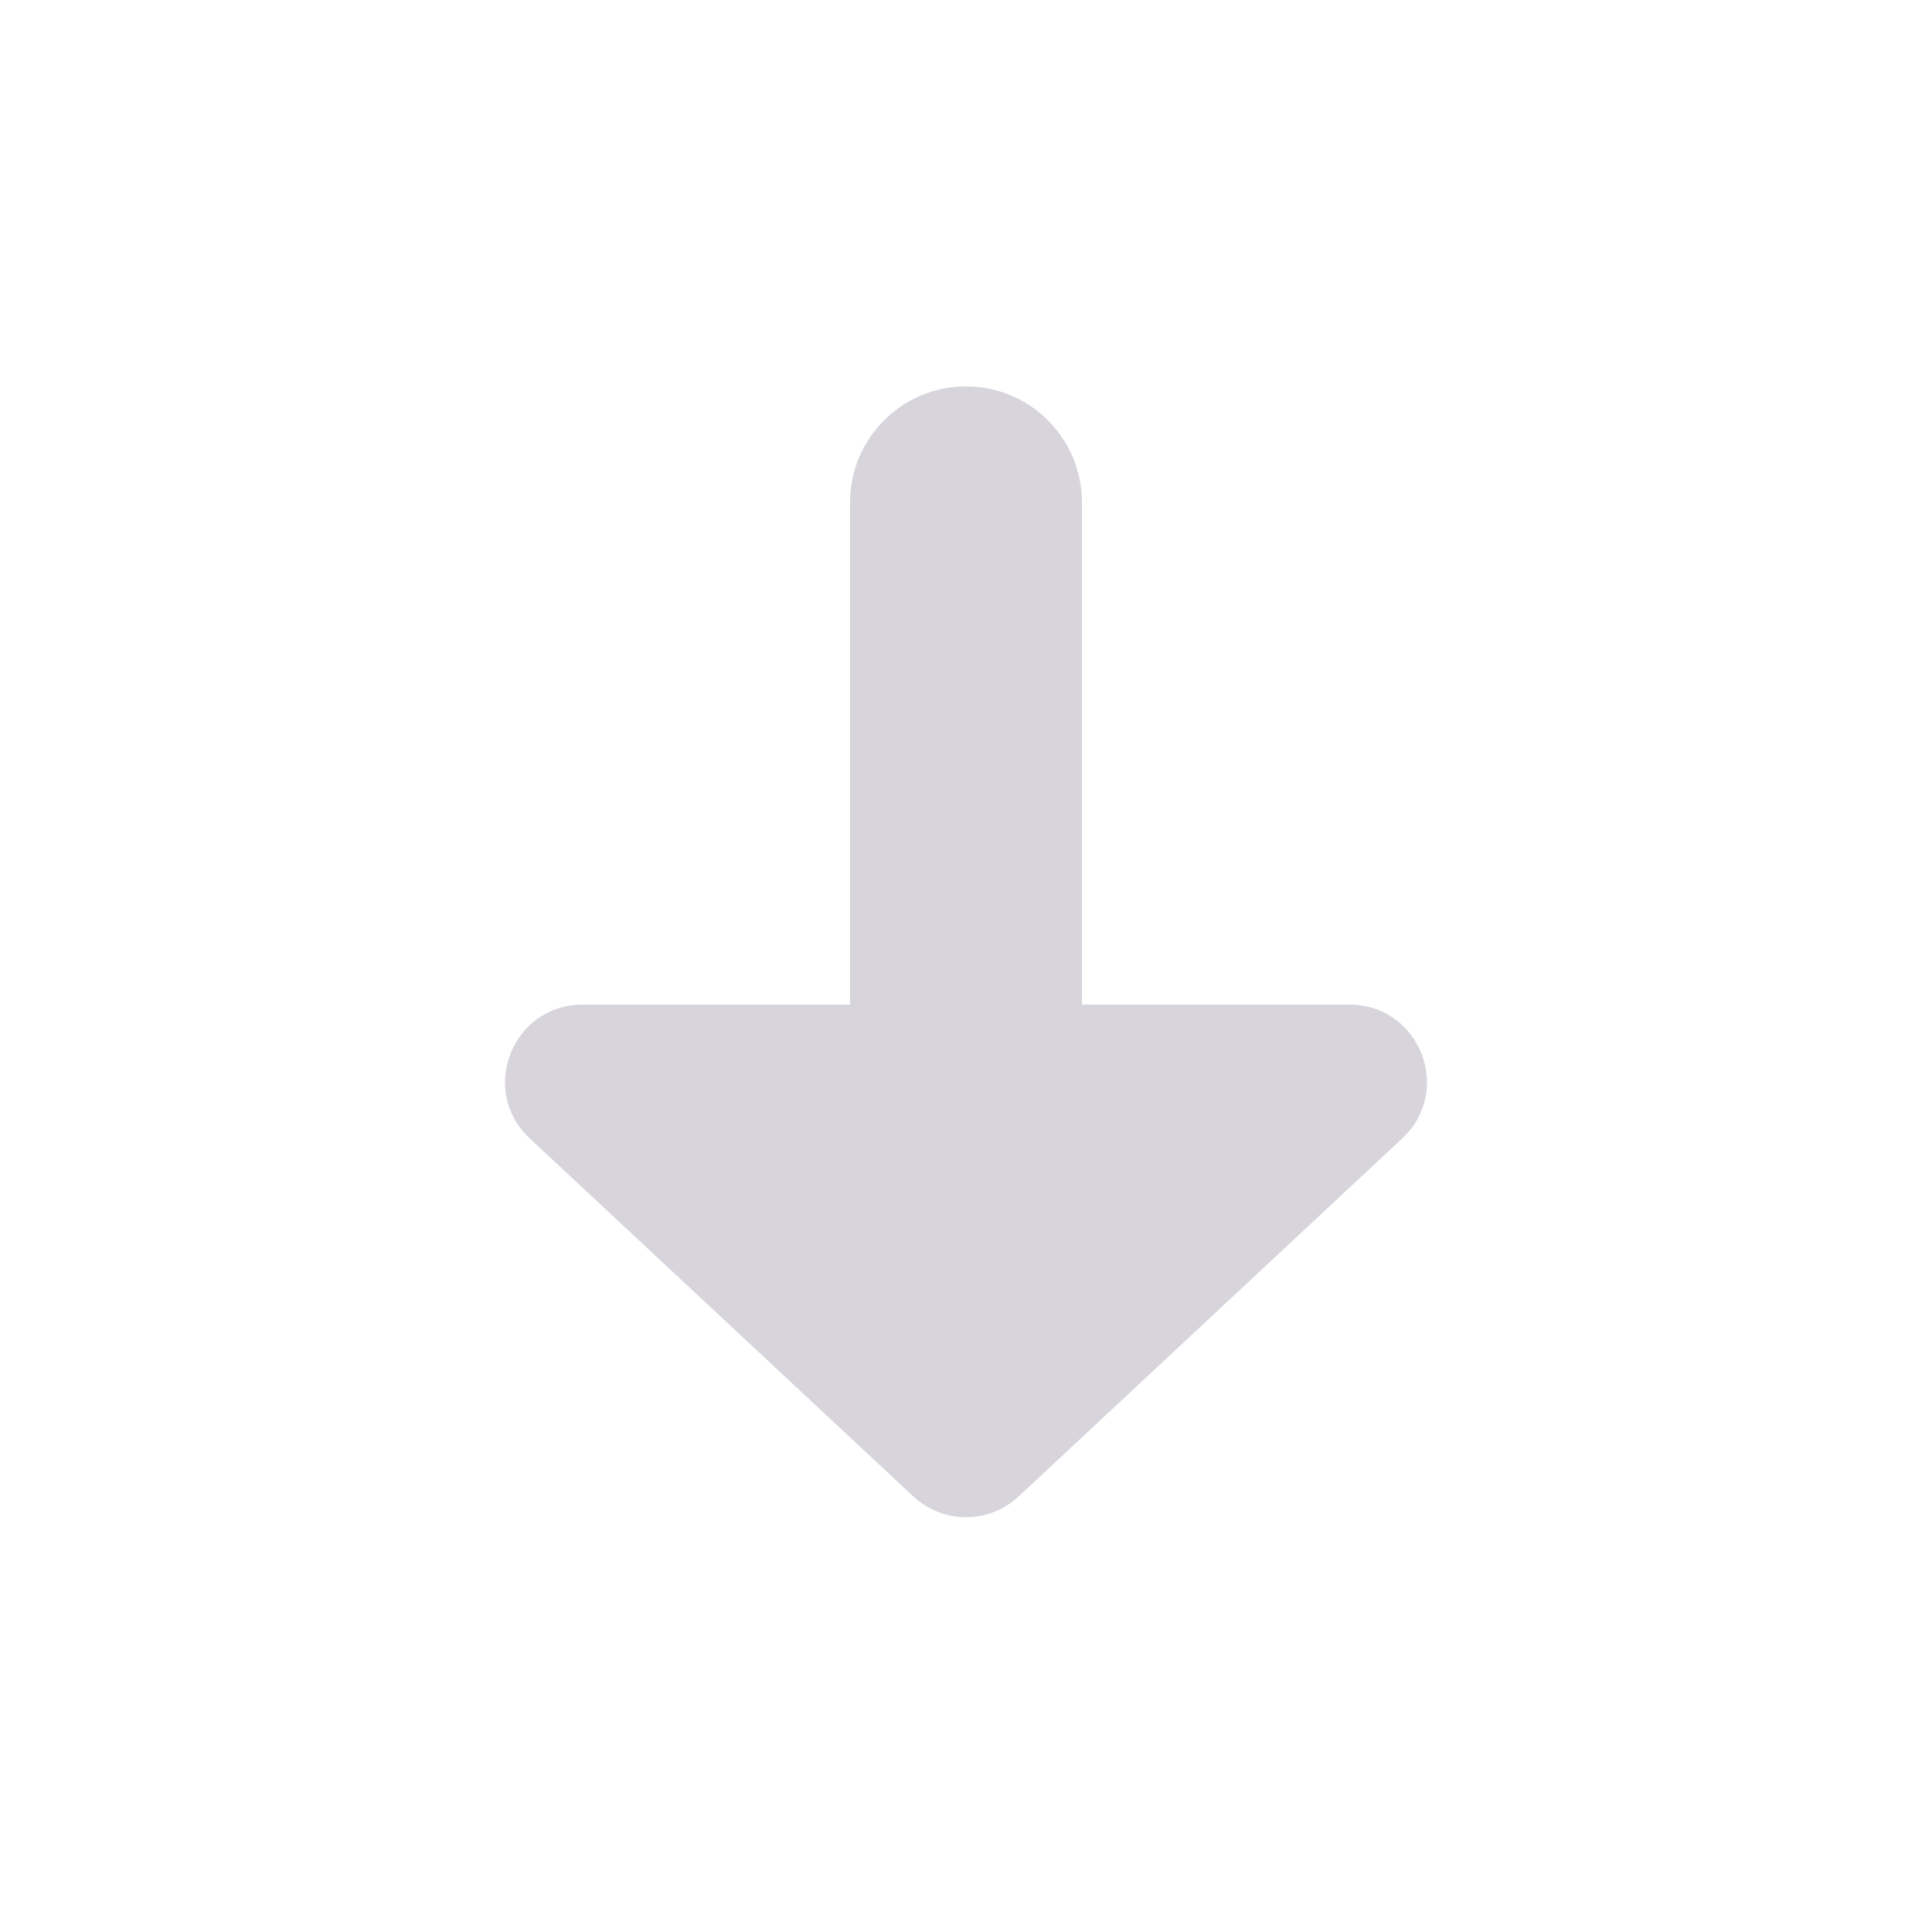 <svg width="25" height="25" viewBox="0 0 25 25" fill="none" xmlns="http://www.w3.org/2000/svg">
<path d="M14 13H11V6.5C11 5.672 11.672 5 12.5 5V5C13.328 5 14 5.672 14 6.5V13Z" fill="#D7D4DC"/>
<path d="M13.182 19.363C12.798 19.722 12.202 19.722 11.818 19.363L6.855 14.731C6.191 14.112 6.629 13 7.537 13H17.463C18.371 13 18.809 14.112 18.145 14.731L13.182 19.363Z" fill="#D7D4DC"/>
</svg>

